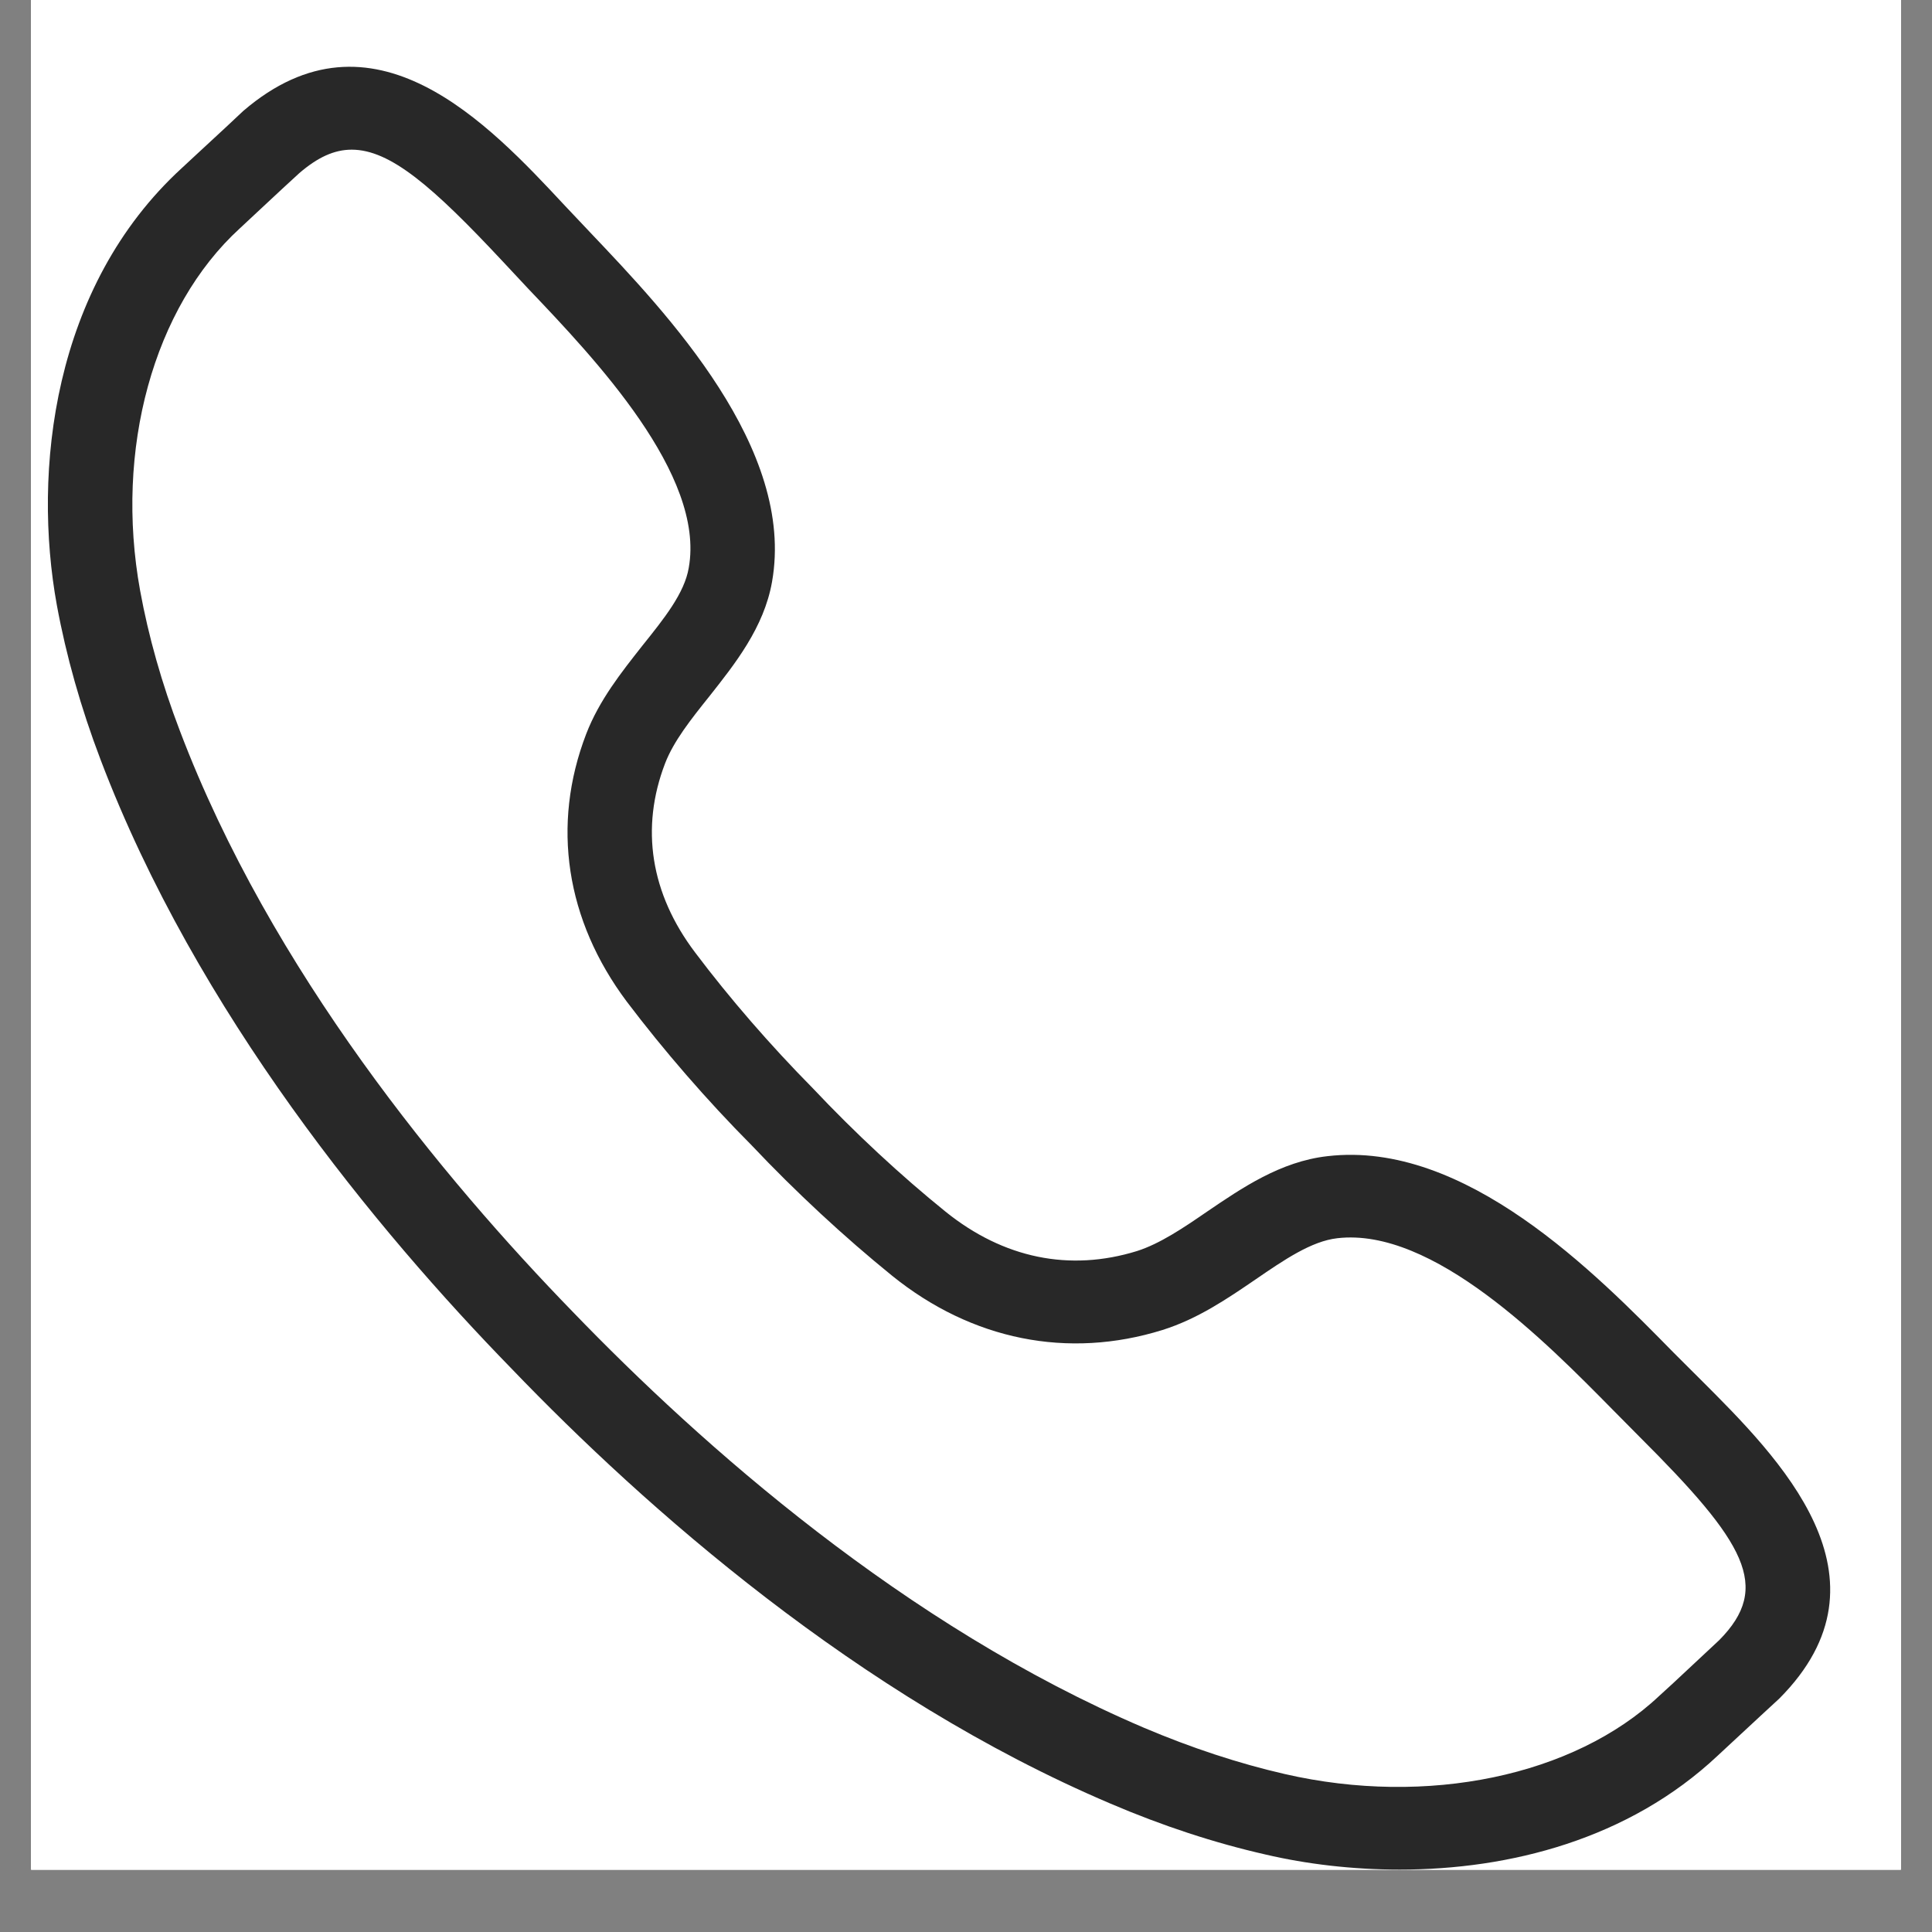 <svg xmlns="http://www.w3.org/2000/svg" xmlns:xlink="http://www.w3.org/1999/xlink" width="40" zoomAndPan="magnify" viewBox="0 0 30 30" height="40" preserveAspectRatio="xMidYMid meet" version="1.0"><rect x="0" y="0" width="30" height="30" fill="#808080" stroke="none"/><defs><clipPath id="id1"><path d="M 0.484 0 L 29.516 0 L 29.516 29.031 L 0.484 29.031 Z M 0.484 0 " clip-rule="nonzero"/></clipPath><clipPath id="id2"><path d="M 0.484 1 L 29 1 L 29 29.031 L 0.484 29.031 Z M 0.484 1 " clip-rule="nonzero"/></clipPath></defs><g clip-path="url(#id1)"><path fill="rgb(100%, 100%, 100%)" d="M 0.484 0 L 29.516 0 L 29.516 36.289 L 0.484 36.289 Z M 0.484 0 " fill-opacity="1" fill-rule="nonzero"/><path fill="rgb(100%, 100%, 100%)" d="M 0.484 0 L 29.516 0 L 29.516 29.031 L 0.484 29.031 Z M 0.484 0 " fill-opacity="1" fill-rule="nonzero"/><path fill="rgb(100%, 100%, 100%)" d="M 0.484 0 L 29.516 0 L 29.516 29.031 L 0.484 29.031 Z M 0.484 0 " fill-opacity="1" fill-rule="nonzero"/><path fill="rgb(100%, 100%, 100%)" d="M 0.484 0 L 29.516 0 L 29.516 29.031 L 0.484 29.031 Z M 0.484 0 " fill-opacity="1" fill-rule="nonzero"/></g><g clip-path="url(#id2)"><path fill="rgb(15.689%, 15.689%, 15.689%)" d="M 27.16 25.926 L 27.164 25.926 Z M 5.461 2.324 C 5.188 2.324 4.93 2.445 4.648 2.688 C 4.617 2.715 4.211 3.09 3.949 3.336 L 3.723 3.547 C 2.383 4.773 1.777 6.98 2.176 9.172 C 2.305 9.879 2.512 10.613 2.793 11.348 C 4.207 15.074 6.891 18.309 8.895 20.371 C 10.891 22.441 14.047 25.242 17.762 26.828 C 18.5 27.141 19.234 27.383 19.949 27.547 C 22.16 28.055 24.441 27.578 25.762 26.336 L 25.984 26.133 C 26.238 25.895 26.637 25.523 26.695 25.469 C 27.516 24.641 27.105 23.953 25.457 22.309 L 25.047 21.895 C 24 20.832 22.25 19.055 20.766 19.227 C 20.363 19.273 19.941 19.562 19.496 19.867 C 19.055 20.168 18.598 20.48 18.051 20.652 C 16.582 21.109 15.09 20.809 13.852 19.809 C 13.109 19.207 12.355 18.508 11.672 17.785 C 10.977 17.086 10.305 16.309 9.734 15.555 C 8.785 14.289 8.559 12.812 9.102 11.398 C 9.305 10.871 9.648 10.441 9.977 10.023 C 10.312 9.605 10.629 9.211 10.695 8.816 C 10.953 7.375 9.234 5.566 8.207 4.488 L 7.809 4.062 C 6.719 2.895 6.059 2.324 5.461 2.324 Z M 21.734 29.031 C 20.996 29.031 20.285 28.945 19.652 28.797 C 18.859 28.617 18.051 28.352 17.238 28.004 C 13.32 26.336 10.02 23.414 7.945 21.254 C 5.855 19.109 3.055 15.727 1.562 11.797 C 1.254 10.988 1.027 10.18 0.883 9.398 C 0.504 7.32 0.816 4.449 2.824 2.609 L 3.047 2.402 C 3.328 2.145 3.762 1.738 3.777 1.723 C 5.789 -0.004 7.586 1.922 8.773 3.195 L 9.168 3.613 C 10.359 4.867 12.355 6.965 11.988 9.035 C 11.863 9.746 11.41 10.312 11.012 10.816 C 10.727 11.172 10.461 11.508 10.328 11.852 C 9.941 12.859 10.102 13.875 10.793 14.789 C 11.328 15.5 11.961 16.23 12.621 16.898 C 13.277 17.594 13.988 18.254 14.684 18.816 C 15.582 19.539 16.609 19.75 17.656 19.426 C 18.012 19.312 18.371 19.07 18.746 18.812 C 19.281 18.449 19.883 18.035 20.613 17.953 C 22.75 17.703 24.777 19.77 25.988 21.004 L 26.395 21.41 C 27.629 22.641 29.496 24.5 27.629 26.375 C 27.598 26.402 27.16 26.809 26.883 27.066 L 26.672 27.262 C 25.289 28.562 23.438 29.031 21.734 29.031 " fill-opacity="1" fill-rule="nonzero"/></g></svg>